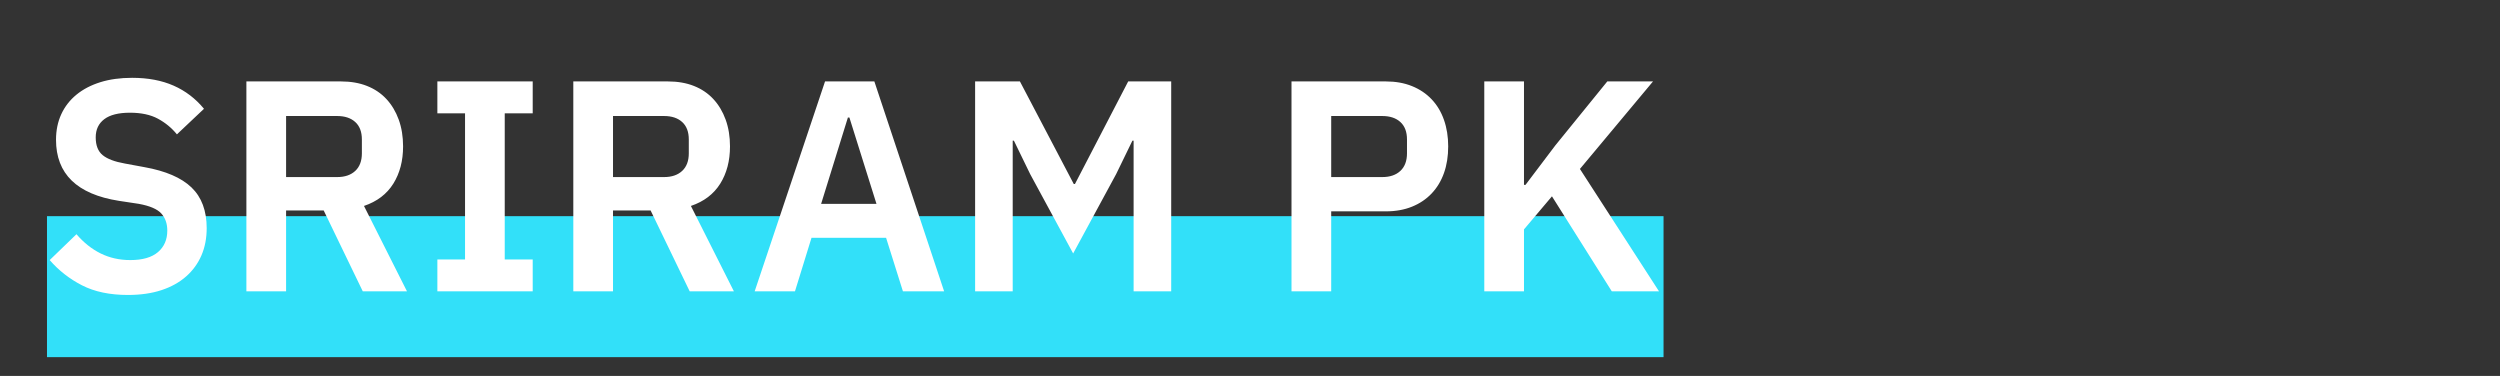 <?xml version="1.0" encoding="UTF-8"?>
<svg width="266px" height="40px" viewBox="0 0 266 40" version="1.1" xmlns="http://www.w3.org/2000/svg" xmlns:xlink="http://www.w3.org/1999/xlink">
    <rect x="0" y="0" width="266" height="40" fill="#333333" stroke="none"/>
    <!-- Generator: Sketch 61 (89581) - https://sketch.com -->
    <title>Artboard Copy 5</title>
    <desc>Created with Sketch.</desc>
    <g id="Artboard-Copy-5" stroke="none" stroke-width="1" fill="none" fill-rule="evenodd">
        <rect id="Rectangle" fill="#32E0F9" x="5" y="23" width="172" height="15"></rect>
        <path d="M13.608,31.384 C14.952,31.384 16.141,31.213 17.176,30.872 C18.211,30.531 19.085,30.045 19.8,29.416 C20.515,28.787 21.059,28.04 21.432,27.176 C21.805,26.312 21.992,25.347 21.992,24.28 C21.992,22.424 21.453,20.979 20.376,19.944 C19.299,18.909 17.629,18.189 15.368,17.784 L15.368,17.784 L13.288,17.4 C12.2,17.208 11.411,16.909 10.92,16.504 C10.429,16.099 10.184,15.469 10.184,14.616 C10.184,13.784 10.488,13.139 11.096,12.68 C11.704,12.221 12.616,11.992 13.832,11.992 C15.027,11.992 16.019,12.205 16.808,12.632 C17.597,13.059 18.269,13.613 18.824,14.296 L18.824,14.296 L21.704,11.576 C20.808,10.488 19.731,9.667 18.472,9.112 C17.213,8.557 15.741,8.28 14.056,8.28 C12.797,8.28 11.672,8.435 10.68,8.744 C9.688,9.053 8.84,9.496 8.136,10.072 C7.432,10.648 6.893,11.341 6.52,12.152 C6.147,12.963 5.96,13.869 5.96,14.872 C5.96,18.499 8.189,20.664 12.648,21.368 L12.648,21.368 L14.76,21.688 C15.933,21.901 16.733,22.243 17.16,22.712 C17.587,23.181 17.8,23.789 17.8,24.536 C17.8,25.496 17.469,26.259 16.808,26.824 C16.147,27.389 15.165,27.672 13.864,27.672 C12.712,27.672 11.661,27.437 10.712,26.968 C9.763,26.499 8.904,25.816 8.136,24.92 L8.136,24.92 L5.288,27.672 C6.248,28.781 7.395,29.677 8.728,30.36 C10.061,31.043 11.688,31.384 13.608,31.384 Z M30.44,31 L30.44,22.392 L34.44,22.392 L38.6,31 L43.304,31 L38.728,21.912 C40.115,21.443 41.155,20.653 41.848,19.544 C42.541,18.435 42.888,17.112 42.888,15.576 C42.888,14.531 42.733,13.581 42.424,12.728 C42.115,11.875 41.677,11.144 41.112,10.536 C40.547,9.928 39.859,9.464 39.048,9.144 C38.237,8.824 37.32,8.664 36.296,8.664 L36.296,8.664 L26.216,8.664 L26.216,31 L30.44,31 Z M35.88,18.84 L30.44,18.84 L30.44,12.344 L35.88,12.344 C36.691,12.344 37.331,12.557 37.8,12.984 C38.269,13.411 38.504,14.029 38.504,14.84 L38.504,14.84 L38.504,16.312 C38.504,17.123 38.269,17.747 37.8,18.184 C37.331,18.621 36.691,18.84 35.88,18.84 L35.88,18.84 Z M56.68,31 L56.68,27.608 L53.704,27.608 L53.704,12.056 L56.68,12.056 L56.68,8.664 L46.536,8.664 L46.536,12.056 L49.48,12.056 L49.48,27.608 L46.536,27.608 L46.536,31 L56.68,31 Z M65.224,31 L65.224,22.392 L69.224,22.392 L73.384,31 L78.088,31 L73.512,21.912 C74.899,21.443 75.939,20.653 76.632,19.544 C77.325,18.435 77.672,17.112 77.672,15.576 C77.672,14.531 77.517,13.581 77.208,12.728 C76.899,11.875 76.461,11.144 75.896,10.536 C75.331,9.928 74.643,9.464 73.832,9.144 C73.021,8.824 72.104,8.664 71.08,8.664 L71.08,8.664 L61,8.664 L61,31 L65.224,31 Z M70.664,18.84 L65.224,18.84 L65.224,12.344 L70.664,12.344 C71.475,12.344 72.115,12.557 72.584,12.984 C73.053,13.411 73.288,14.029 73.288,14.84 L73.288,14.84 L73.288,16.312 C73.288,17.123 73.053,17.747 72.584,18.184 C72.115,18.621 71.475,18.84 70.664,18.84 L70.664,18.84 Z M84.584,31 L86.344,25.304 L94.28,25.304 L96.072,31 L100.456,31 L93.032,8.664 L87.784,8.664 L80.296,31 L84.584,31 Z M93.256,21.688 L87.368,21.688 L90.216,12.504 L90.376,12.504 L93.256,21.688 Z M107.752,31 L107.752,14.968 L107.88,14.968 L109.608,18.52 L114.184,26.968 L118.76,18.52 L120.488,14.968 L120.616,14.968 L120.616,31 L124.616,31 L124.616,8.664 L120.04,8.664 L114.376,19.576 L114.248,19.576 L108.52,8.664 L103.752,8.664 L103.752,31 L107.752,31 Z M141.64,31 L141.64,22.488 L147.464,22.488 C148.488,22.488 149.411,22.323 150.232,21.992 C151.053,21.661 151.752,21.192 152.328,20.584 C152.904,19.976 153.341,19.251 153.64,18.408 C153.939,17.565 154.088,16.621 154.088,15.576 C154.088,14.552 153.939,13.613 153.64,12.76 C153.341,11.907 152.904,11.176 152.328,10.568 C151.752,9.96 151.053,9.491 150.232,9.16 C149.411,8.829 148.488,8.664 147.464,8.664 L147.464,8.664 L137.416,8.664 L137.416,31 L141.64,31 Z M147.08,18.84 L141.64,18.84 L141.64,12.344 L147.08,12.344 C147.891,12.344 148.531,12.557 149,12.984 C149.469,13.411 149.704,14.029 149.704,14.84 L149.704,14.84 L149.704,16.312 C149.704,17.123 149.469,17.747 149,18.184 C148.531,18.621 147.891,18.84 147.08,18.84 L147.08,18.84 Z M162.152,31 L162.152,24.408 L165.128,20.888 L171.496,31 L176.52,31 L168.104,17.976 L175.88,8.664 L171.016,8.664 L165.48,15.48 L162.312,19.672 L162.152,19.672 L162.152,8.664 L157.928,8.664 L157.928,31 L162.152,31 Z" id="SRIRAMPK" fill="#FFFFFF" fill-rule="nonzero"></path>
    </g>
</svg>